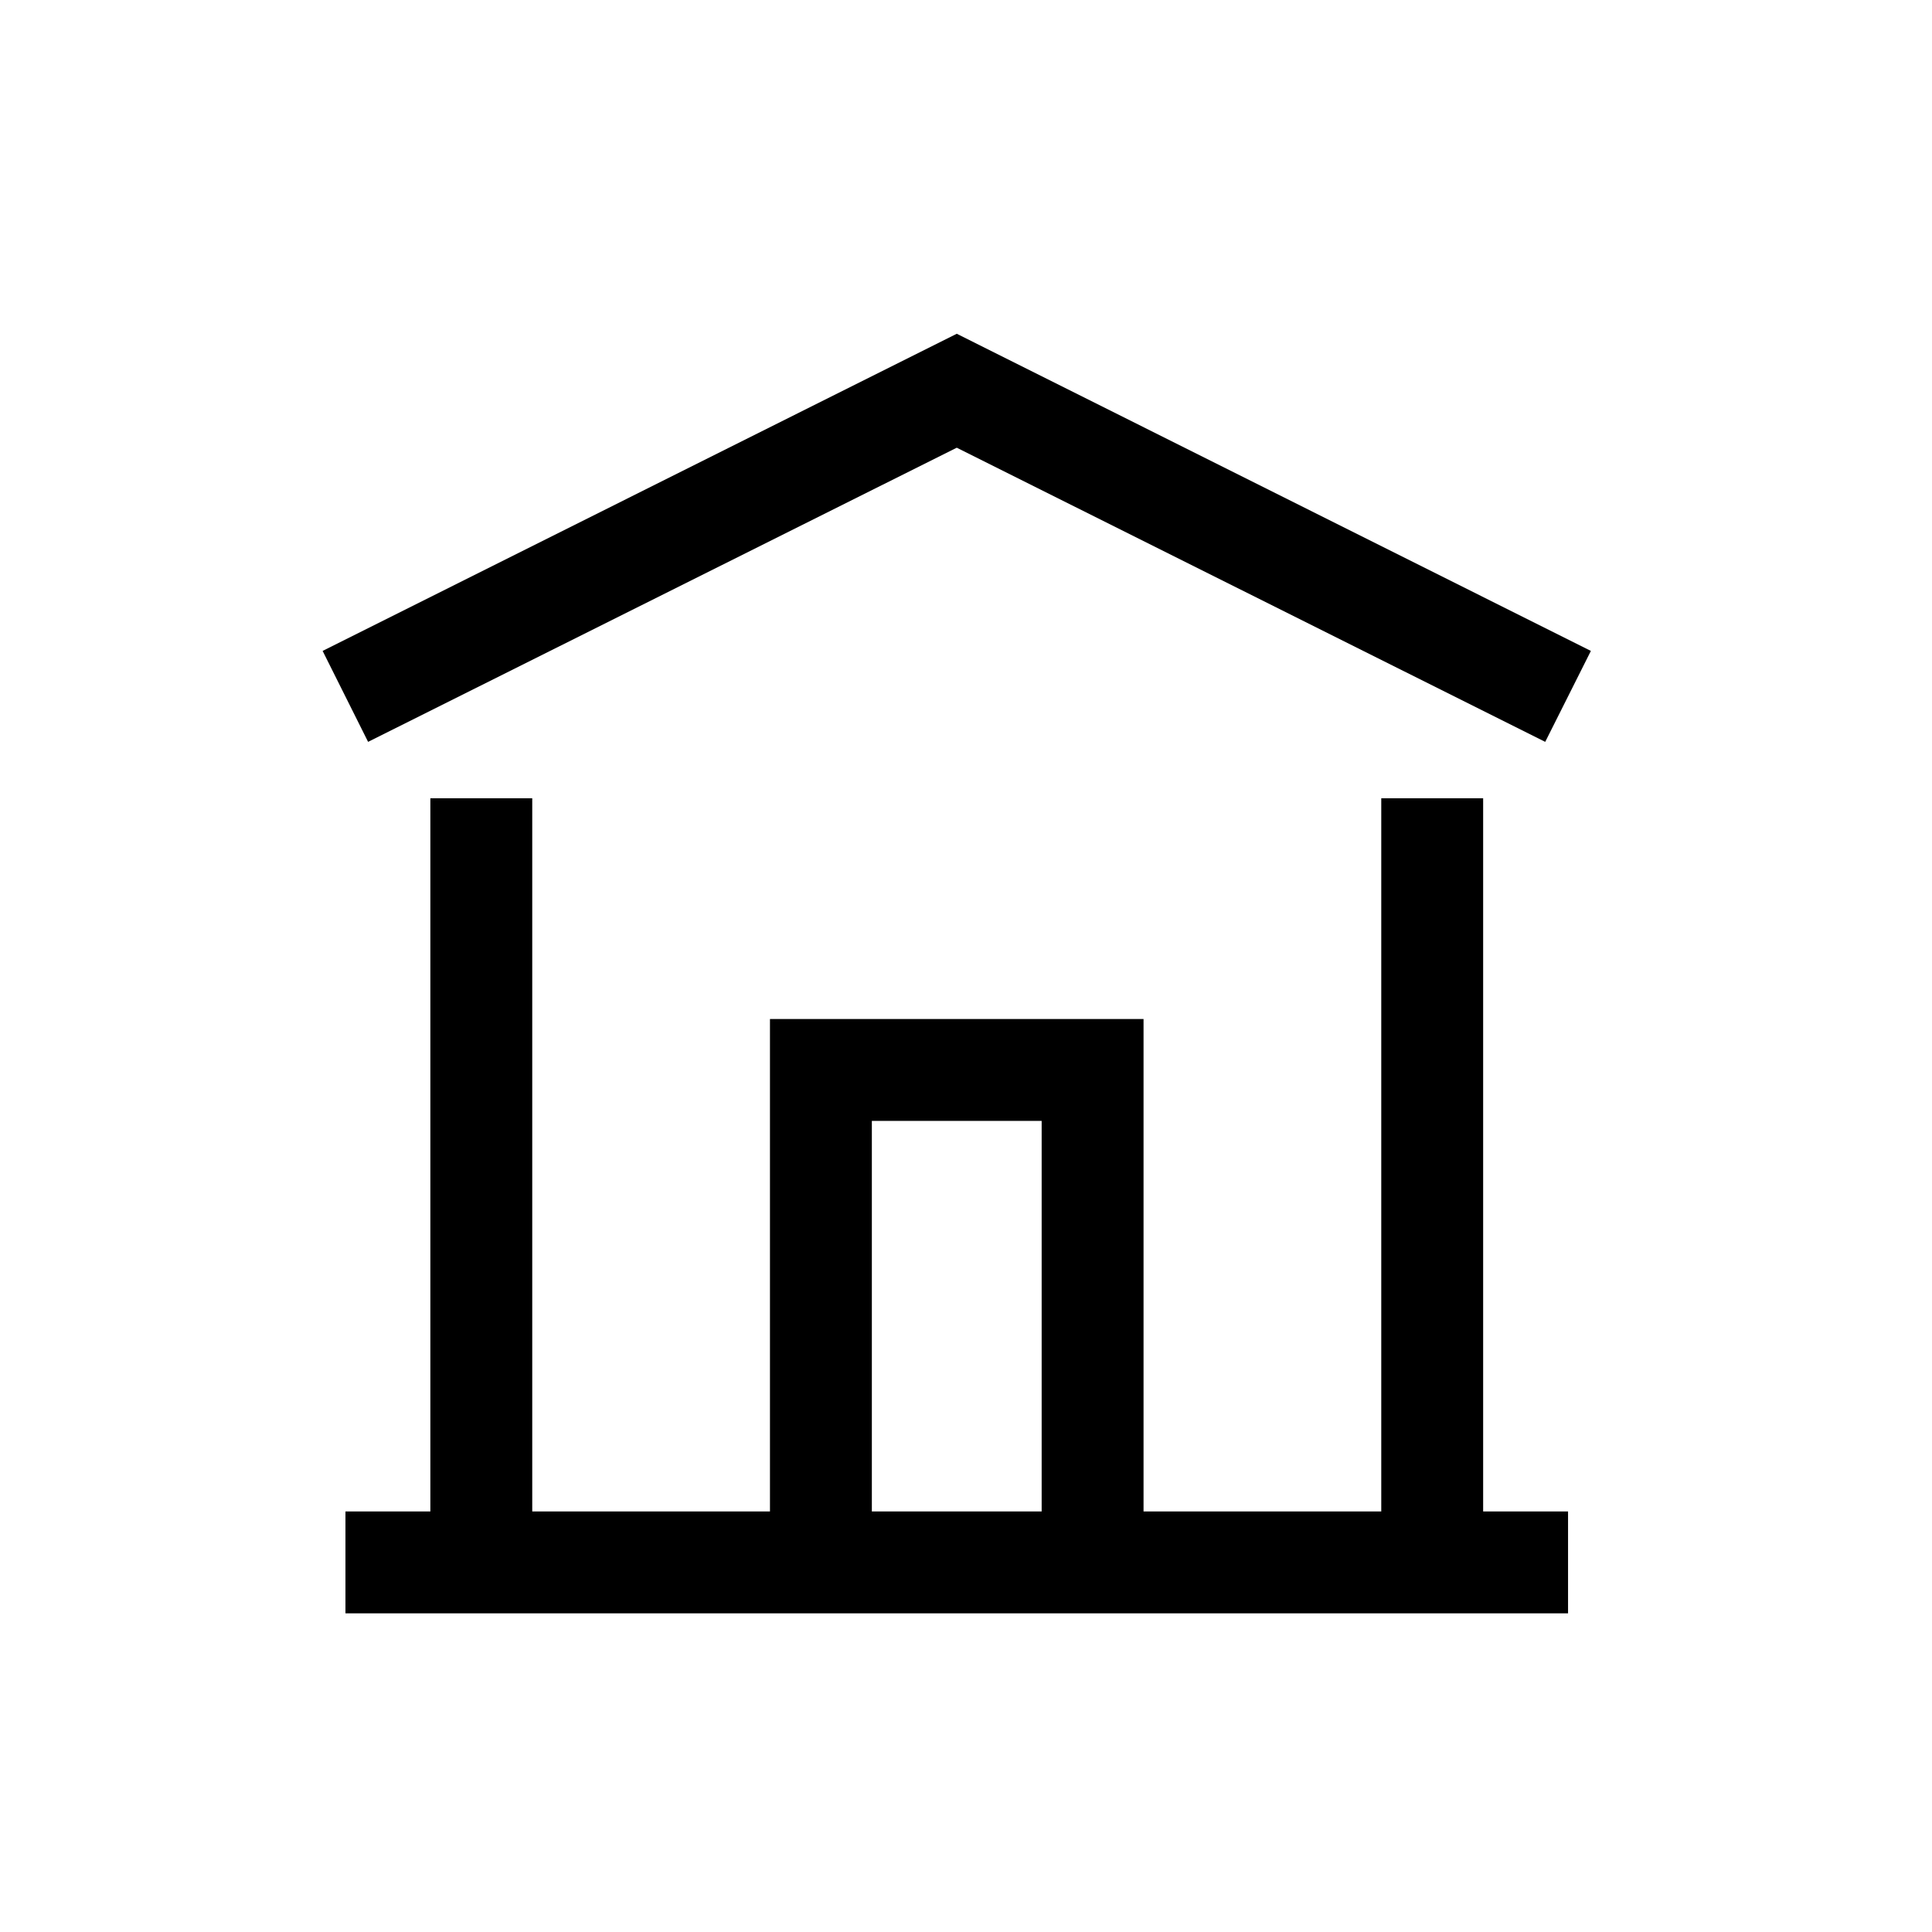 <?xml version="1.0" encoding="utf-8"?>
<!-- Generator: Adobe Illustrator 24.1.0, SVG Export Plug-In . SVG Version: 6.00 Build 0)  -->
<svg version="1.1" id="Layer_1" xmlns="http://www.w3.org/2000/svg" xmlns:xlink="http://www.w3.org/1999/xlink" x="0px" y="0px"
	 viewBox="0 0 1024 1024" style="enable-background:new 0 0 1024 1024;" xml:space="preserve">
<g id="Layer_2_1_">
	<polygon points="507.1,237.3 819,393.2 843.2,345 507.1,176.9 171,345 195.1,393.2 	"/>
	<path d="M786.1,423.1h-54v378h-126v-261h-198v261h-126v-378h-54v378h-45v54h648v-54h-45V423.1z M462.1,594.1h90v207h-90V594.1z"/>
</g>
</svg>
